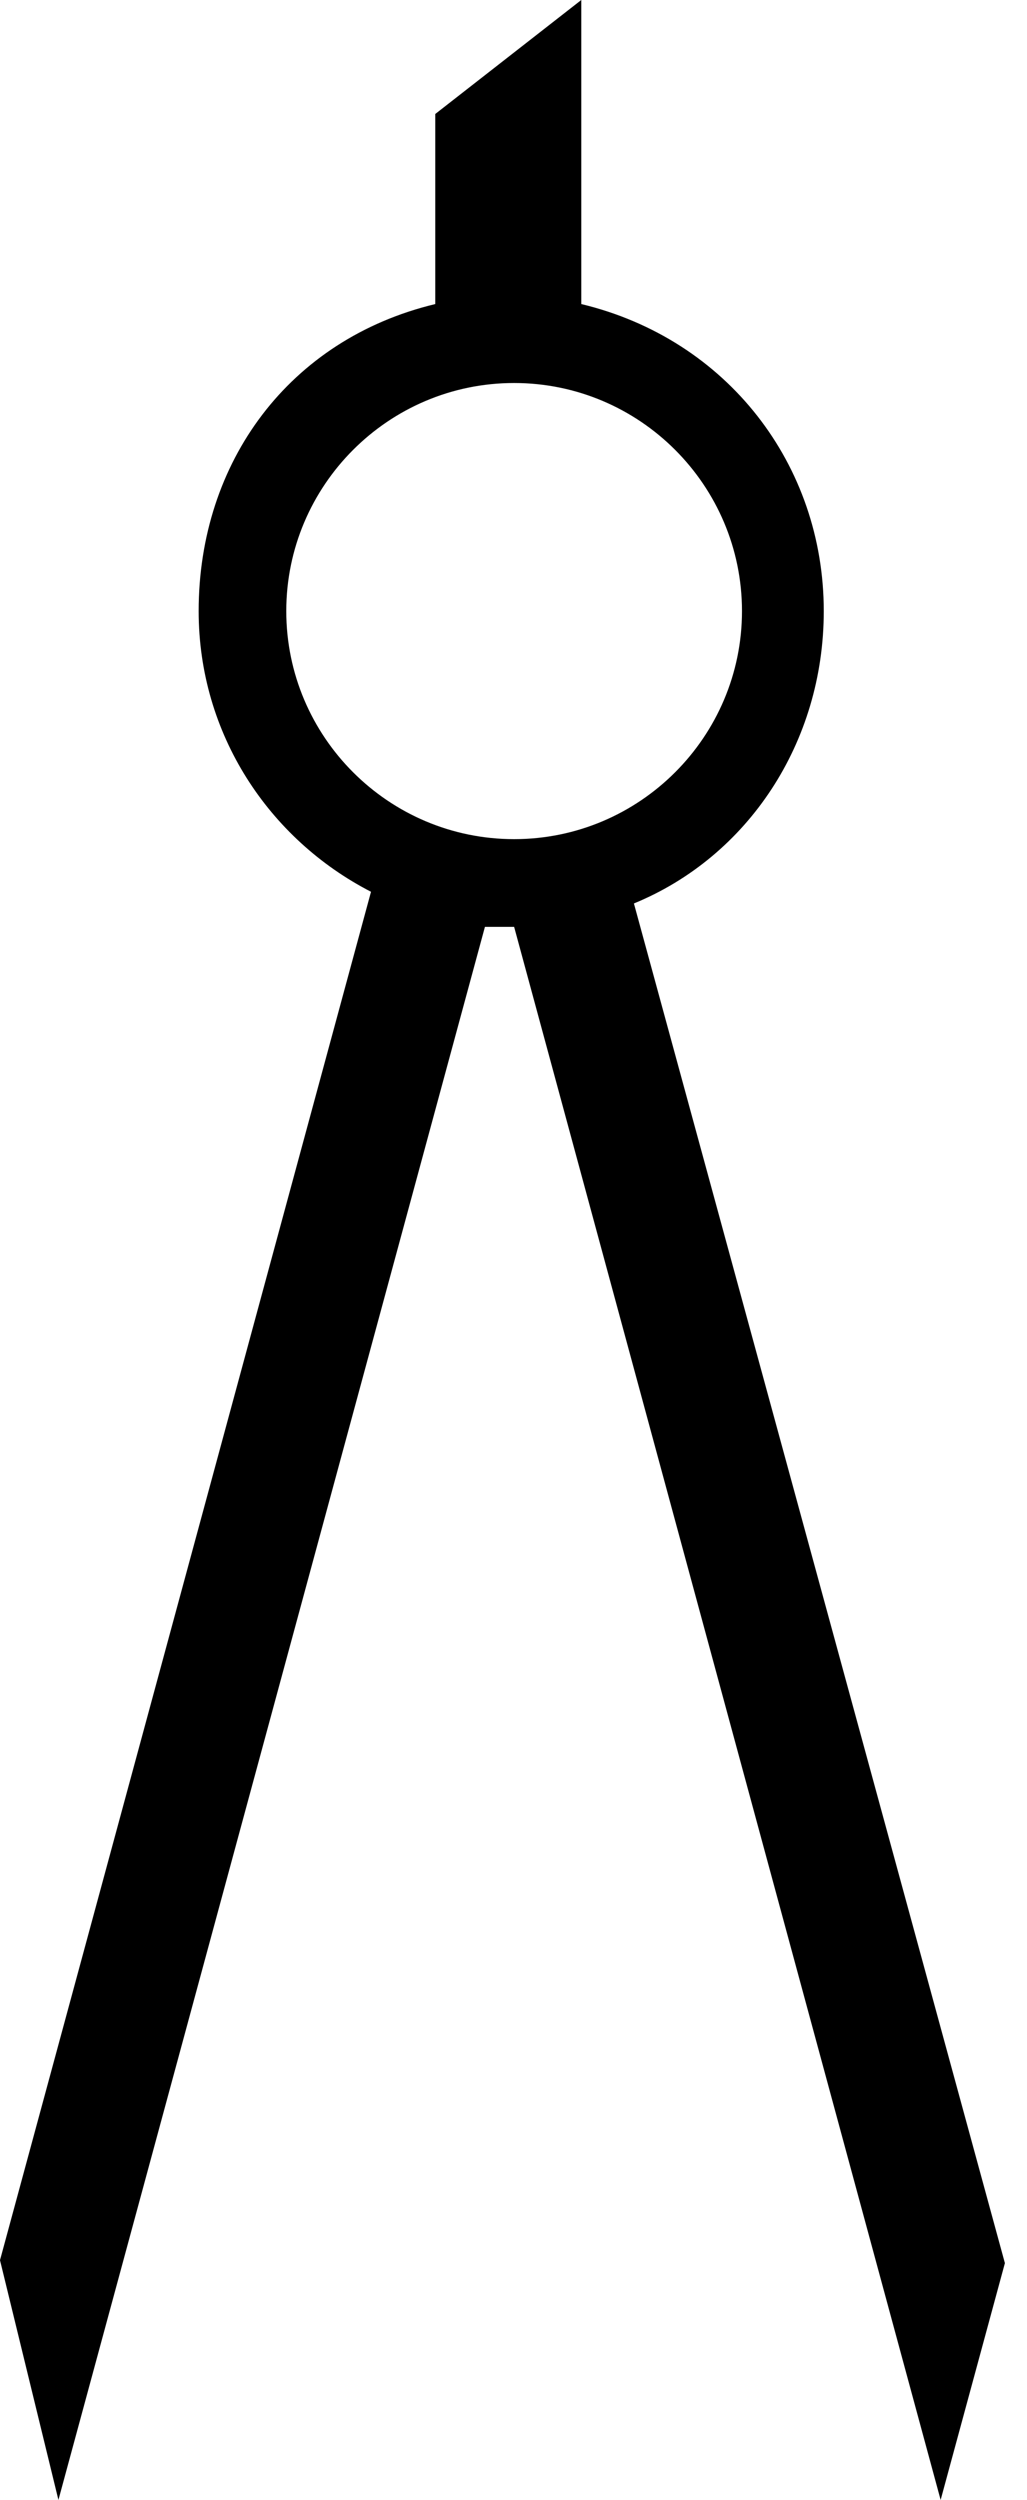 <?xml version="1.0" encoding="UTF-8"?>
<svg width="44px" height="107px" viewBox="0 0 44 107" version="1.1" xmlns="http://www.w3.org/2000/svg" xmlns:xlink="http://www.w3.org/1999/xlink">
    <!-- Generator: Sketch 44.1 (41455) - http://www.bohemiancoding.com/sketch -->
    <title>ico-quality</title>
    <desc>Created with Sketch.</desc>
    <defs>
        <polygon id="path-1" points="0 107.007 43.053 107.007 43.053 0 0 0"></polygon>
    </defs>
    <g id="Page-1" stroke="none" stroke-width="1" fill-rule="evenodd">
        <g id="ico-quality">
            <g id="path16" transform="translate(21.527, 53.503) scale(-1, 1) rotate(-180) translate(-21.527, -53.503) "></g>
            <path d="M12.265,80.849 C12.265,86.232 16.645,90.612 22.027,90.612 C27.408,90.612 31.789,86.232 31.789,80.849 C31.789,75.468 27.408,71.088 22.027,71.088 C16.645,71.088 12.265,75.468 12.265,80.849 L12.265,80.849 Z M43.053,10.137 L27.159,68.335 C32.04,70.336 35.293,75.217 35.293,80.849 C35.293,87.107 31.164,92.488 24.905,93.991 L24.905,107.007 L18.648,102.127 L18.648,93.991 C12.391,92.488 8.511,87.232 8.511,80.849 C8.511,75.593 11.515,71.088 15.895,68.835 L-0,10.263 L2.503,0 L20.776,67.333 L21.903,67.333 L22.027,67.333 L40.3,0 L43.053,10.137 Z" id="path22" fill-rule="nonzero" mask="url(#mask-2)" transform="translate(21.527, 53.503) scale(-1, 1) rotate(-180) translate(-21.527, -53.503) "></path>
        </g>
    </g>
</svg>
